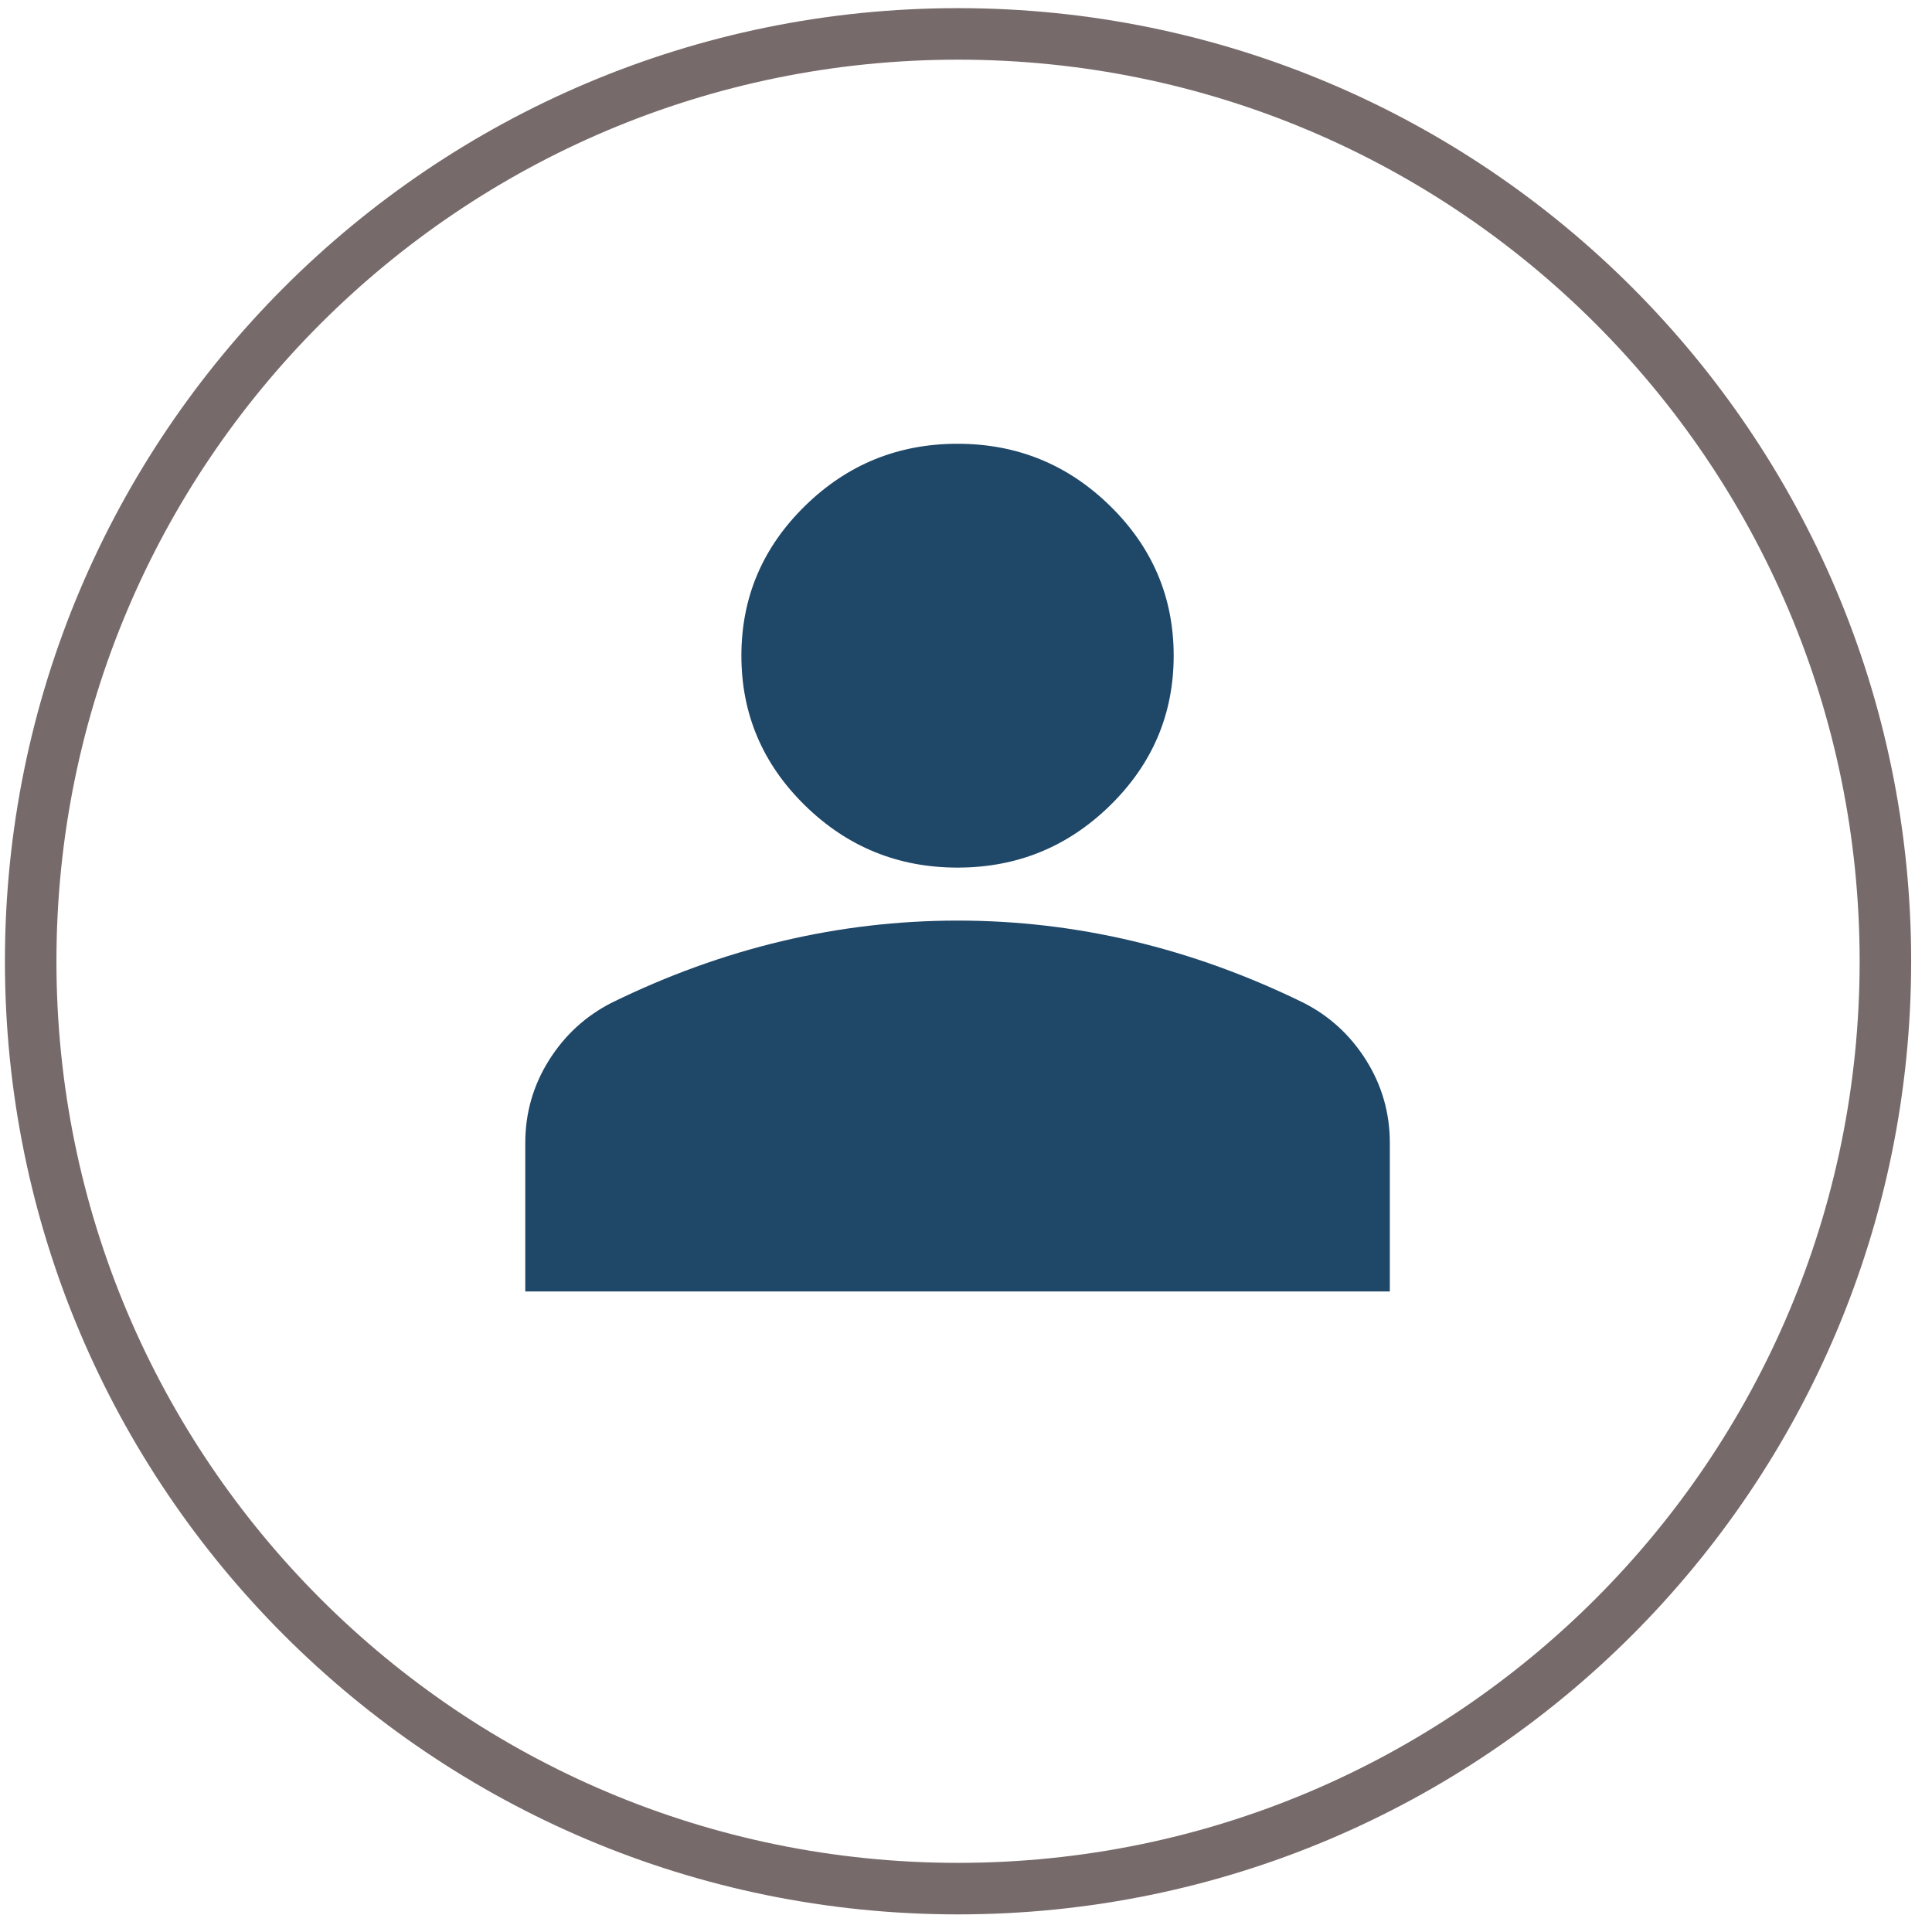 <svg width="75" height="75" viewBox="0 0 75 75" fill="none" xmlns="http://www.w3.org/2000/svg">
<path d="M37.172 33.68C34.864 33.68 32.889 32.875 31.246 31.264C29.603 29.653 28.781 27.716 28.781 25.453C28.781 23.191 29.603 21.255 31.246 19.643C32.889 18.032 34.864 17.227 37.172 17.227C39.479 17.227 41.454 18.032 43.097 19.643C44.74 21.255 45.562 23.191 45.562 25.453C45.562 27.716 44.74 29.653 43.097 31.264C41.454 32.875 39.479 33.68 37.172 33.68ZM20.391 50.134V44.375C20.391 43.209 20.697 42.139 21.309 41.162C21.922 40.186 22.734 39.44 23.747 38.925C25.914 37.862 28.117 37.066 30.354 36.535C32.592 36.004 34.864 35.738 37.172 35.737C39.479 35.737 41.751 36.003 43.989 36.535C46.226 37.067 48.429 37.864 50.596 38.925C51.61 39.439 52.423 40.185 53.036 41.162C53.648 42.14 53.954 43.211 53.953 44.375V50.134H20.391Z" fill="#1F4768"/>
<path d="M73.191 37.316C73.191 57.198 57.074 73.316 37.191 73.316C17.309 73.316 1.191 57.198 1.191 37.316C1.191 17.433 17.309 1.316 37.191 1.316C57.074 1.316 73.191 17.433 73.191 37.316Z" stroke="#776A6A" stroke-width="2"/>
</svg>
